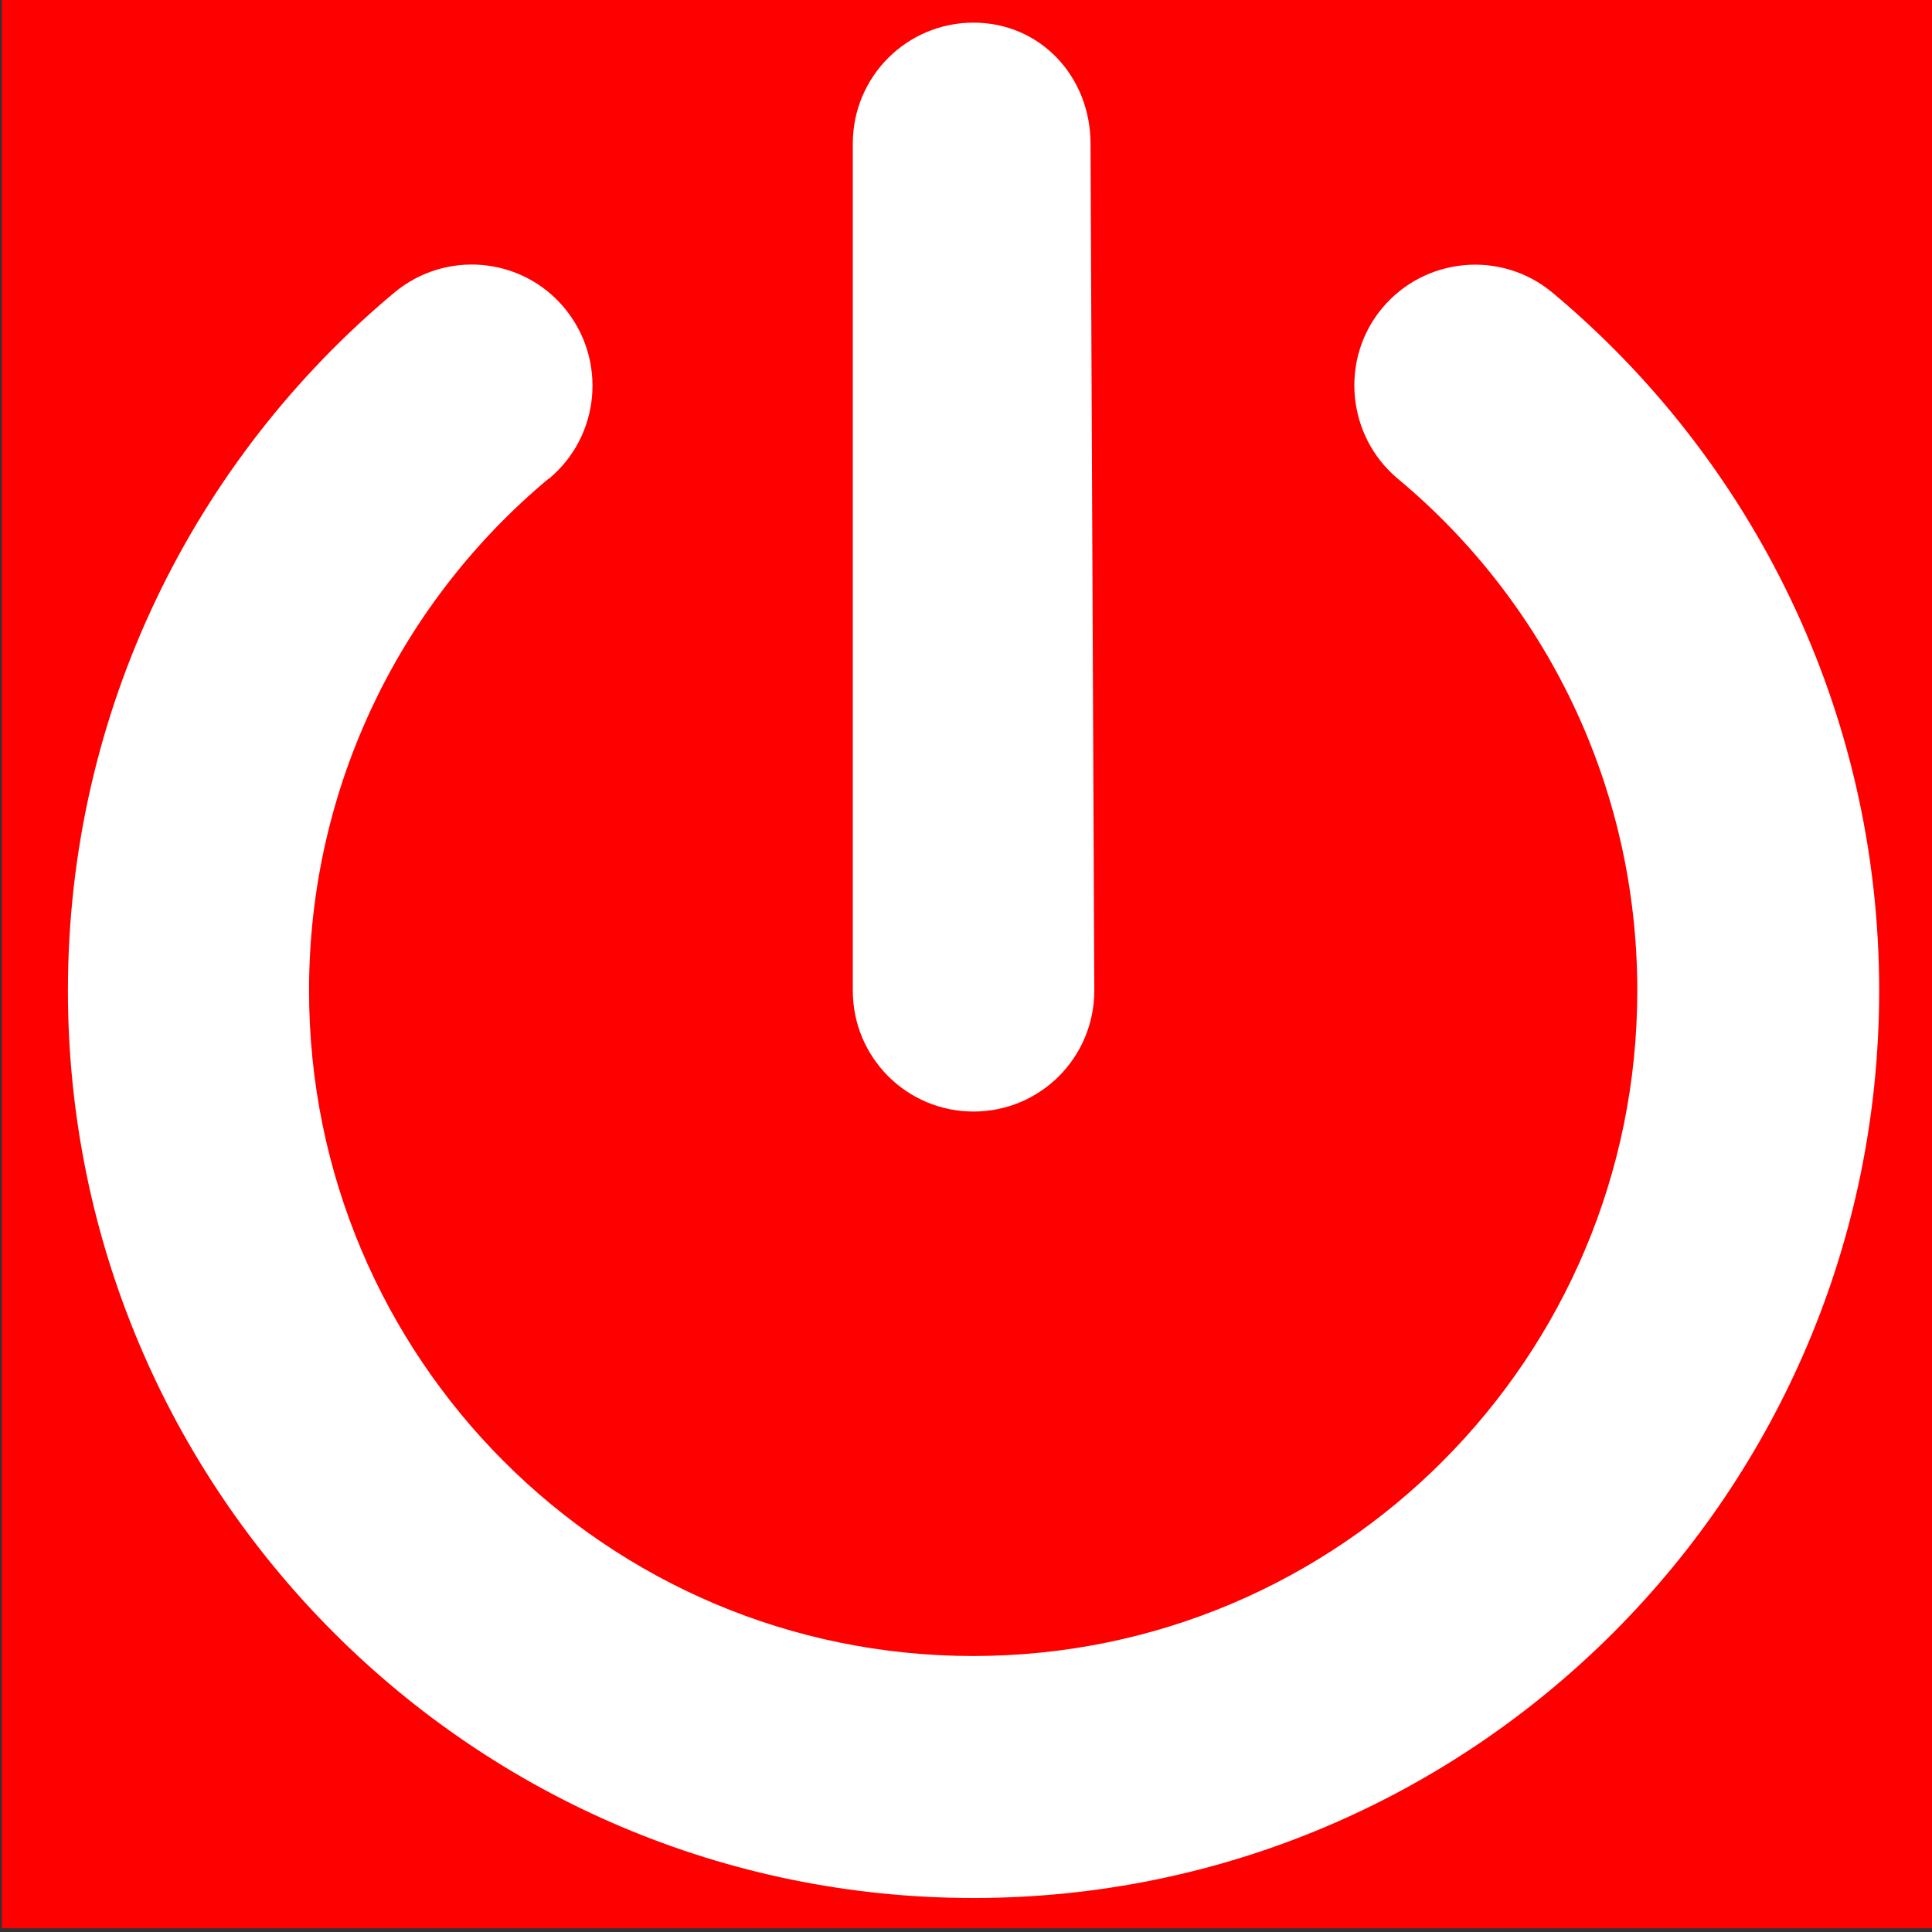 <?xml version="1.0"?>
<svg width="512" height="512" xmlns="http://www.w3.org/2000/svg" xmlns:svg="http://www.w3.org/2000/svg">
 <rect width="100%" height="100%" fill="#333333" stroke="none"/>
 <!--!Font Awesome Free 6.5.1 by @fontawesome - https://fontawesome.com License - https://fontawesome.com/license/free Copyright 2024 Fonticons, Inc.-->

 <g class="layer">
  <title>Layer 1</title>
  <rect fill="#ff0000" height="511" id="svg_4" transform="matrix(1 0 0 1 0 0)" width="513" x="0.5" y="0"/>
  <path d="m289,38.06c0,-17.74 -13.3,-32.06 -31,-32.06s-32,14.33 -32,32.06l0,224.45c0,17.74 14.3,32.06 32,32.06s32,-14.33 32,-32.06l-1,-224.45zm-143.5,88.78c13.6,-11.32 15.4,-31.56 4.1,-45.19s-31.5,-15.43 -45.1,-4.11c-52.8,44.09 -86.5,110.62 -86.5,184.97c0,132.77 107.5,240.48 240,240.48s240,-107.72 240,-240.48c0,-74.35 -33.8,-140.88 -86.6,-184.97c-13.6,-11.32 -33.8,-9.42 -45.1,4.11s-9.4,33.87 4.1,45.19c38.9,32.37 63.5,81.16 63.5,135.67c0,97.4 -78.8,176.35 -176,176.35s-176,-78.96 -176,-176.35c0,-54.51 24.7,-103.31 63.5,-135.67l0.1,0z" fill="#ffffff" id="svg_1"/>
 </g>
</svg>